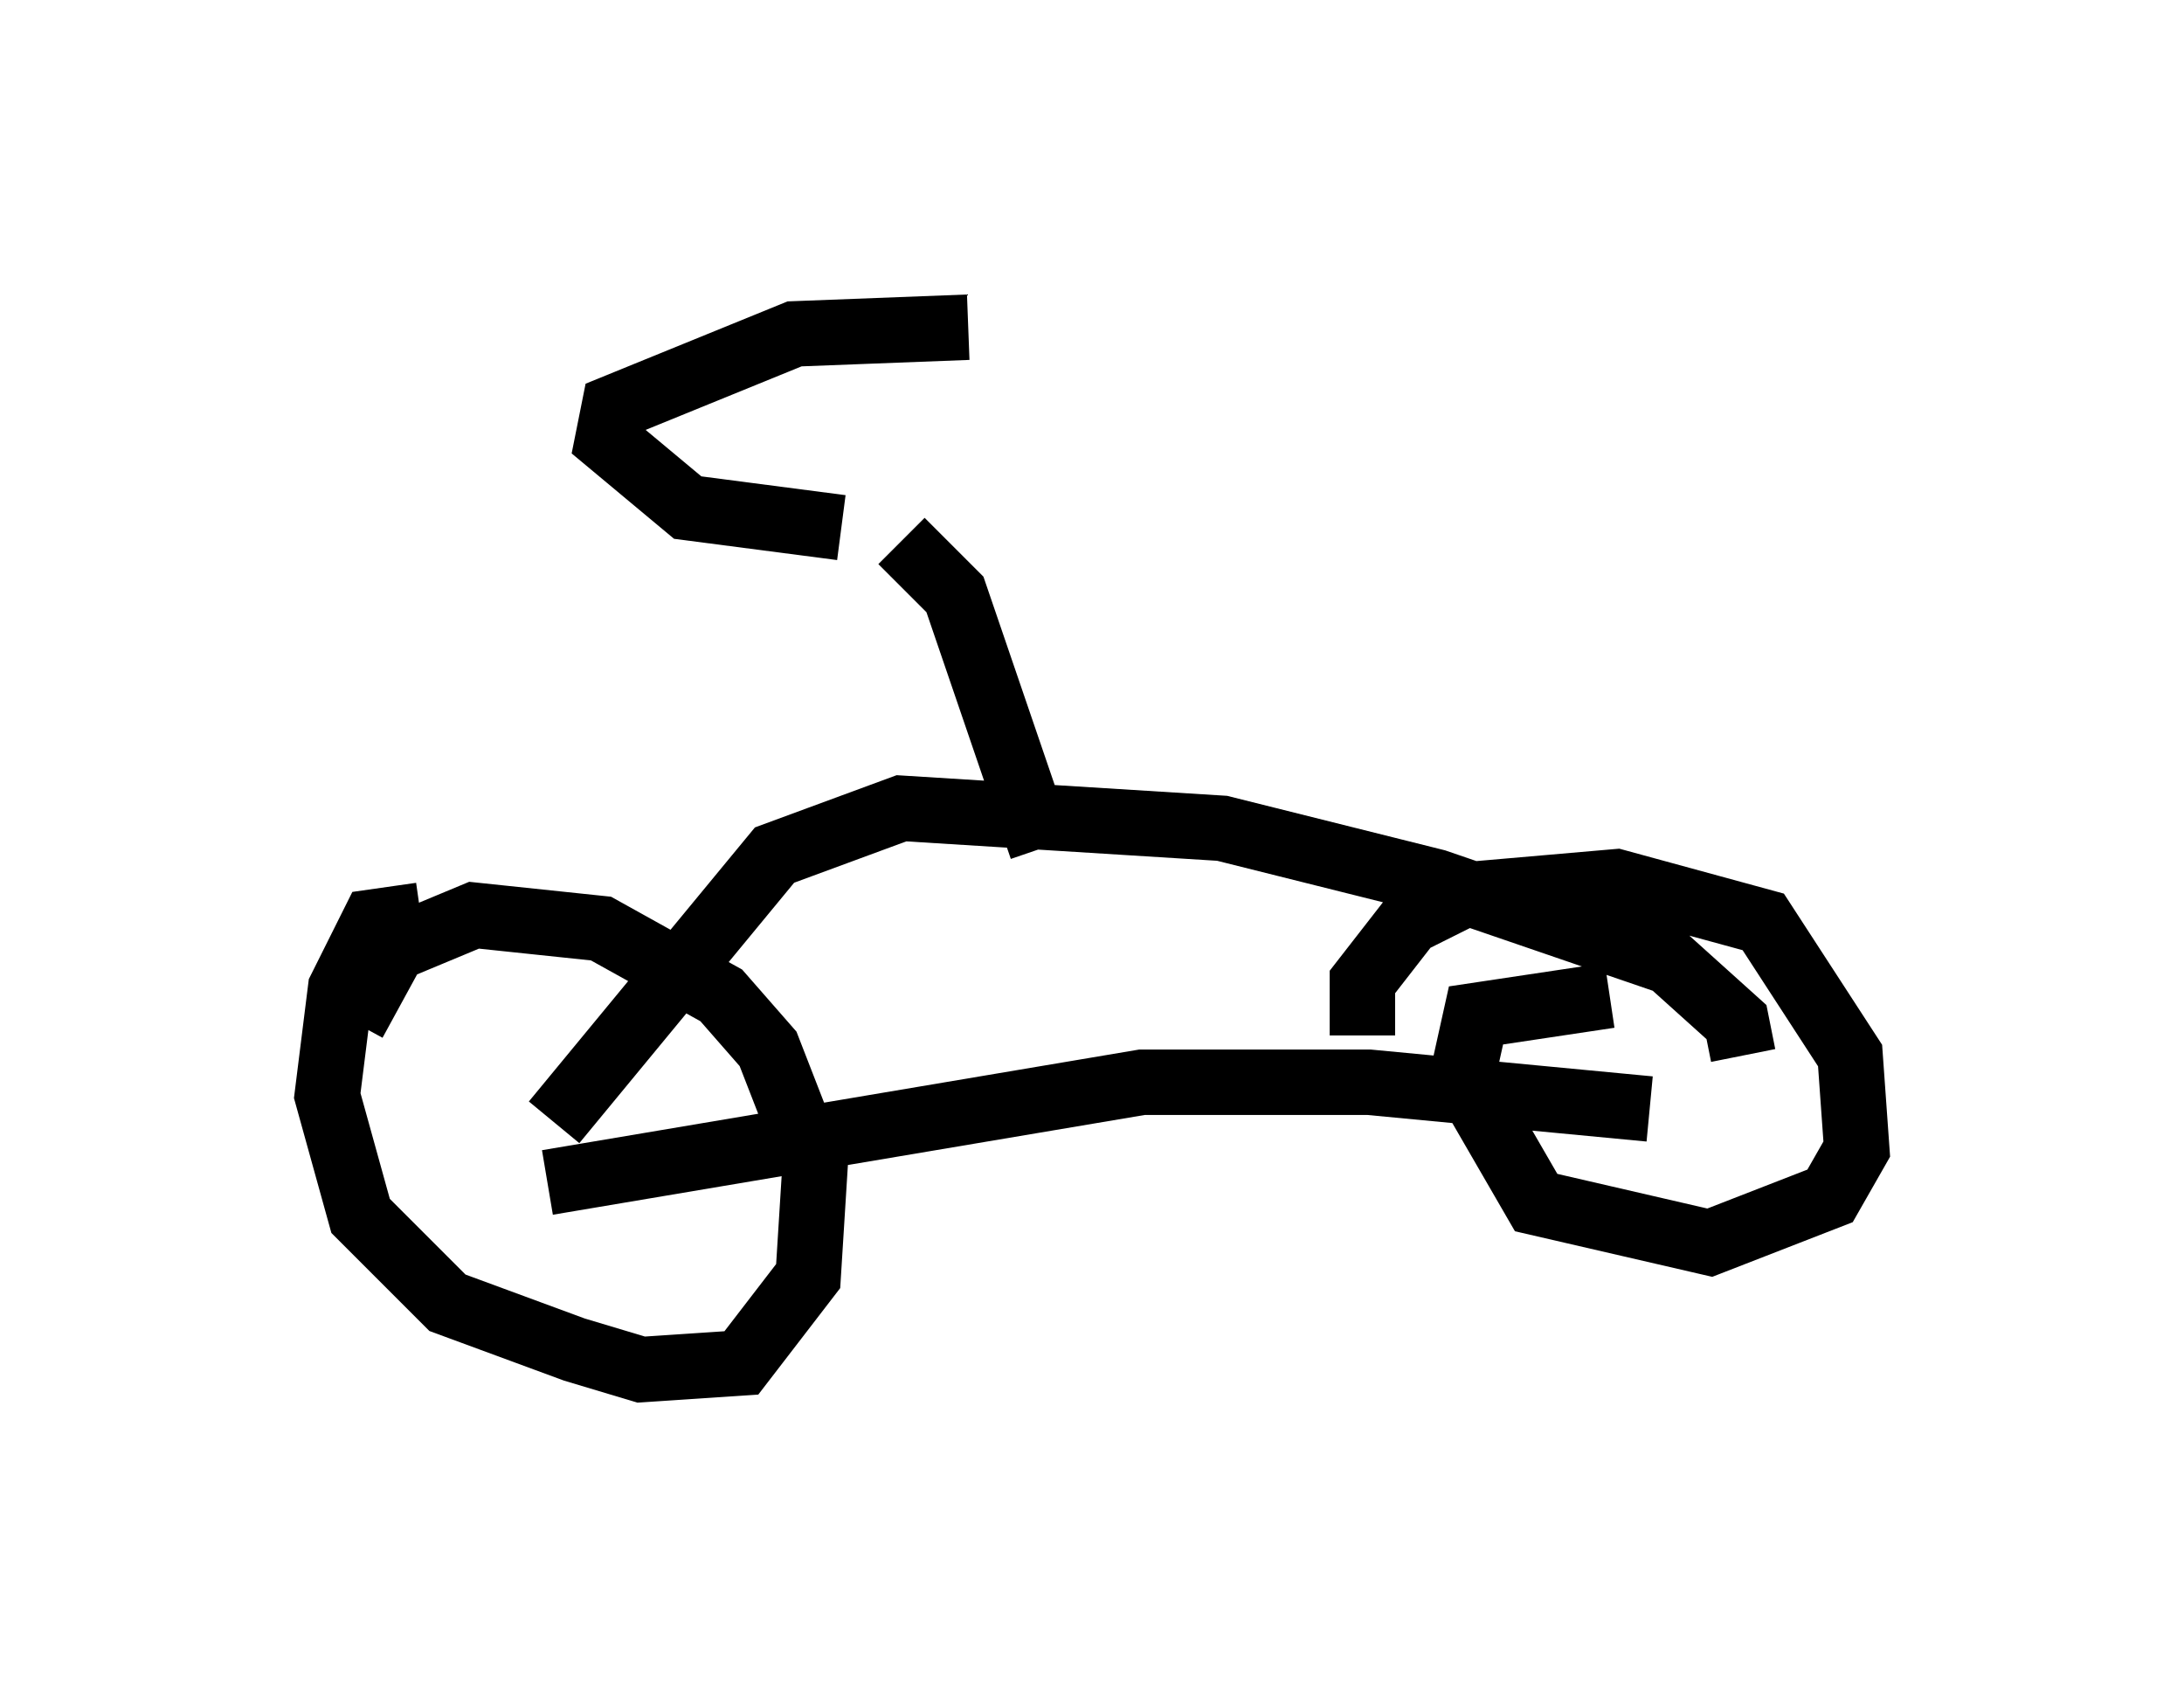 <?xml version="1.0" encoding="utf-8" ?>
<svg baseProfile="full" height="25.925" version="1.1" width="33.377" xmlns="http://www.w3.org/2000/svg" xmlns:ev="http://www.w3.org/2001/xml-events" xmlns:xlink="http://www.w3.org/1999/xlink"><defs /><rect fill="white" height="25.925" width="33.377" x="0" y="0" /><path d="M8.063, 14.8 m-1.633, -0.817 l-0.715, 0.102 -0.51, 1.021 l-0.204, 1.633 0.51, 1.838 l1.327, 1.327 1.94, 0.715 l1.021, 0.306 1.531, -0.102 l1.021, -1.327 0.102, -1.633 l-0.715, -1.838 -0.715, -0.817 l-1.838, -1.021 -1.94, -0.204 l-1.225, 0.51 -0.613, 1.123 m19.192, -0.408 l-2.042, 0.306 -0.204, 0.919 l1.123, 1.94 2.654, 0.613 l1.838, -0.715 0.408, -0.715 l-0.102, -1.429 -1.327, -2.042 l-2.246, -0.613 -2.348, 0.204 l-0.817, 0.408 -0.715, 0.919 l0.0, 0.817 m4.39, 1.123 l-4.288, -0.408 -3.471, 0.0 l-9.086, 1.531 m0.102, -0.919 l3.369, -4.083 1.94, -0.715 l4.9, 0.306 3.267, 0.817 l3.573, 1.225 1.021, 0.919 l0.102, 0.51 m-10.719, -3.165 l-1.327, -3.879 -0.817, -0.817 m-0.919, -0.204 l-2.348, -0.306 -1.225, -1.021 l0.102, -0.51 2.756, -1.123 l2.654, -0.102 " fill="none" stroke="black" stroke-width="1" /></svg>